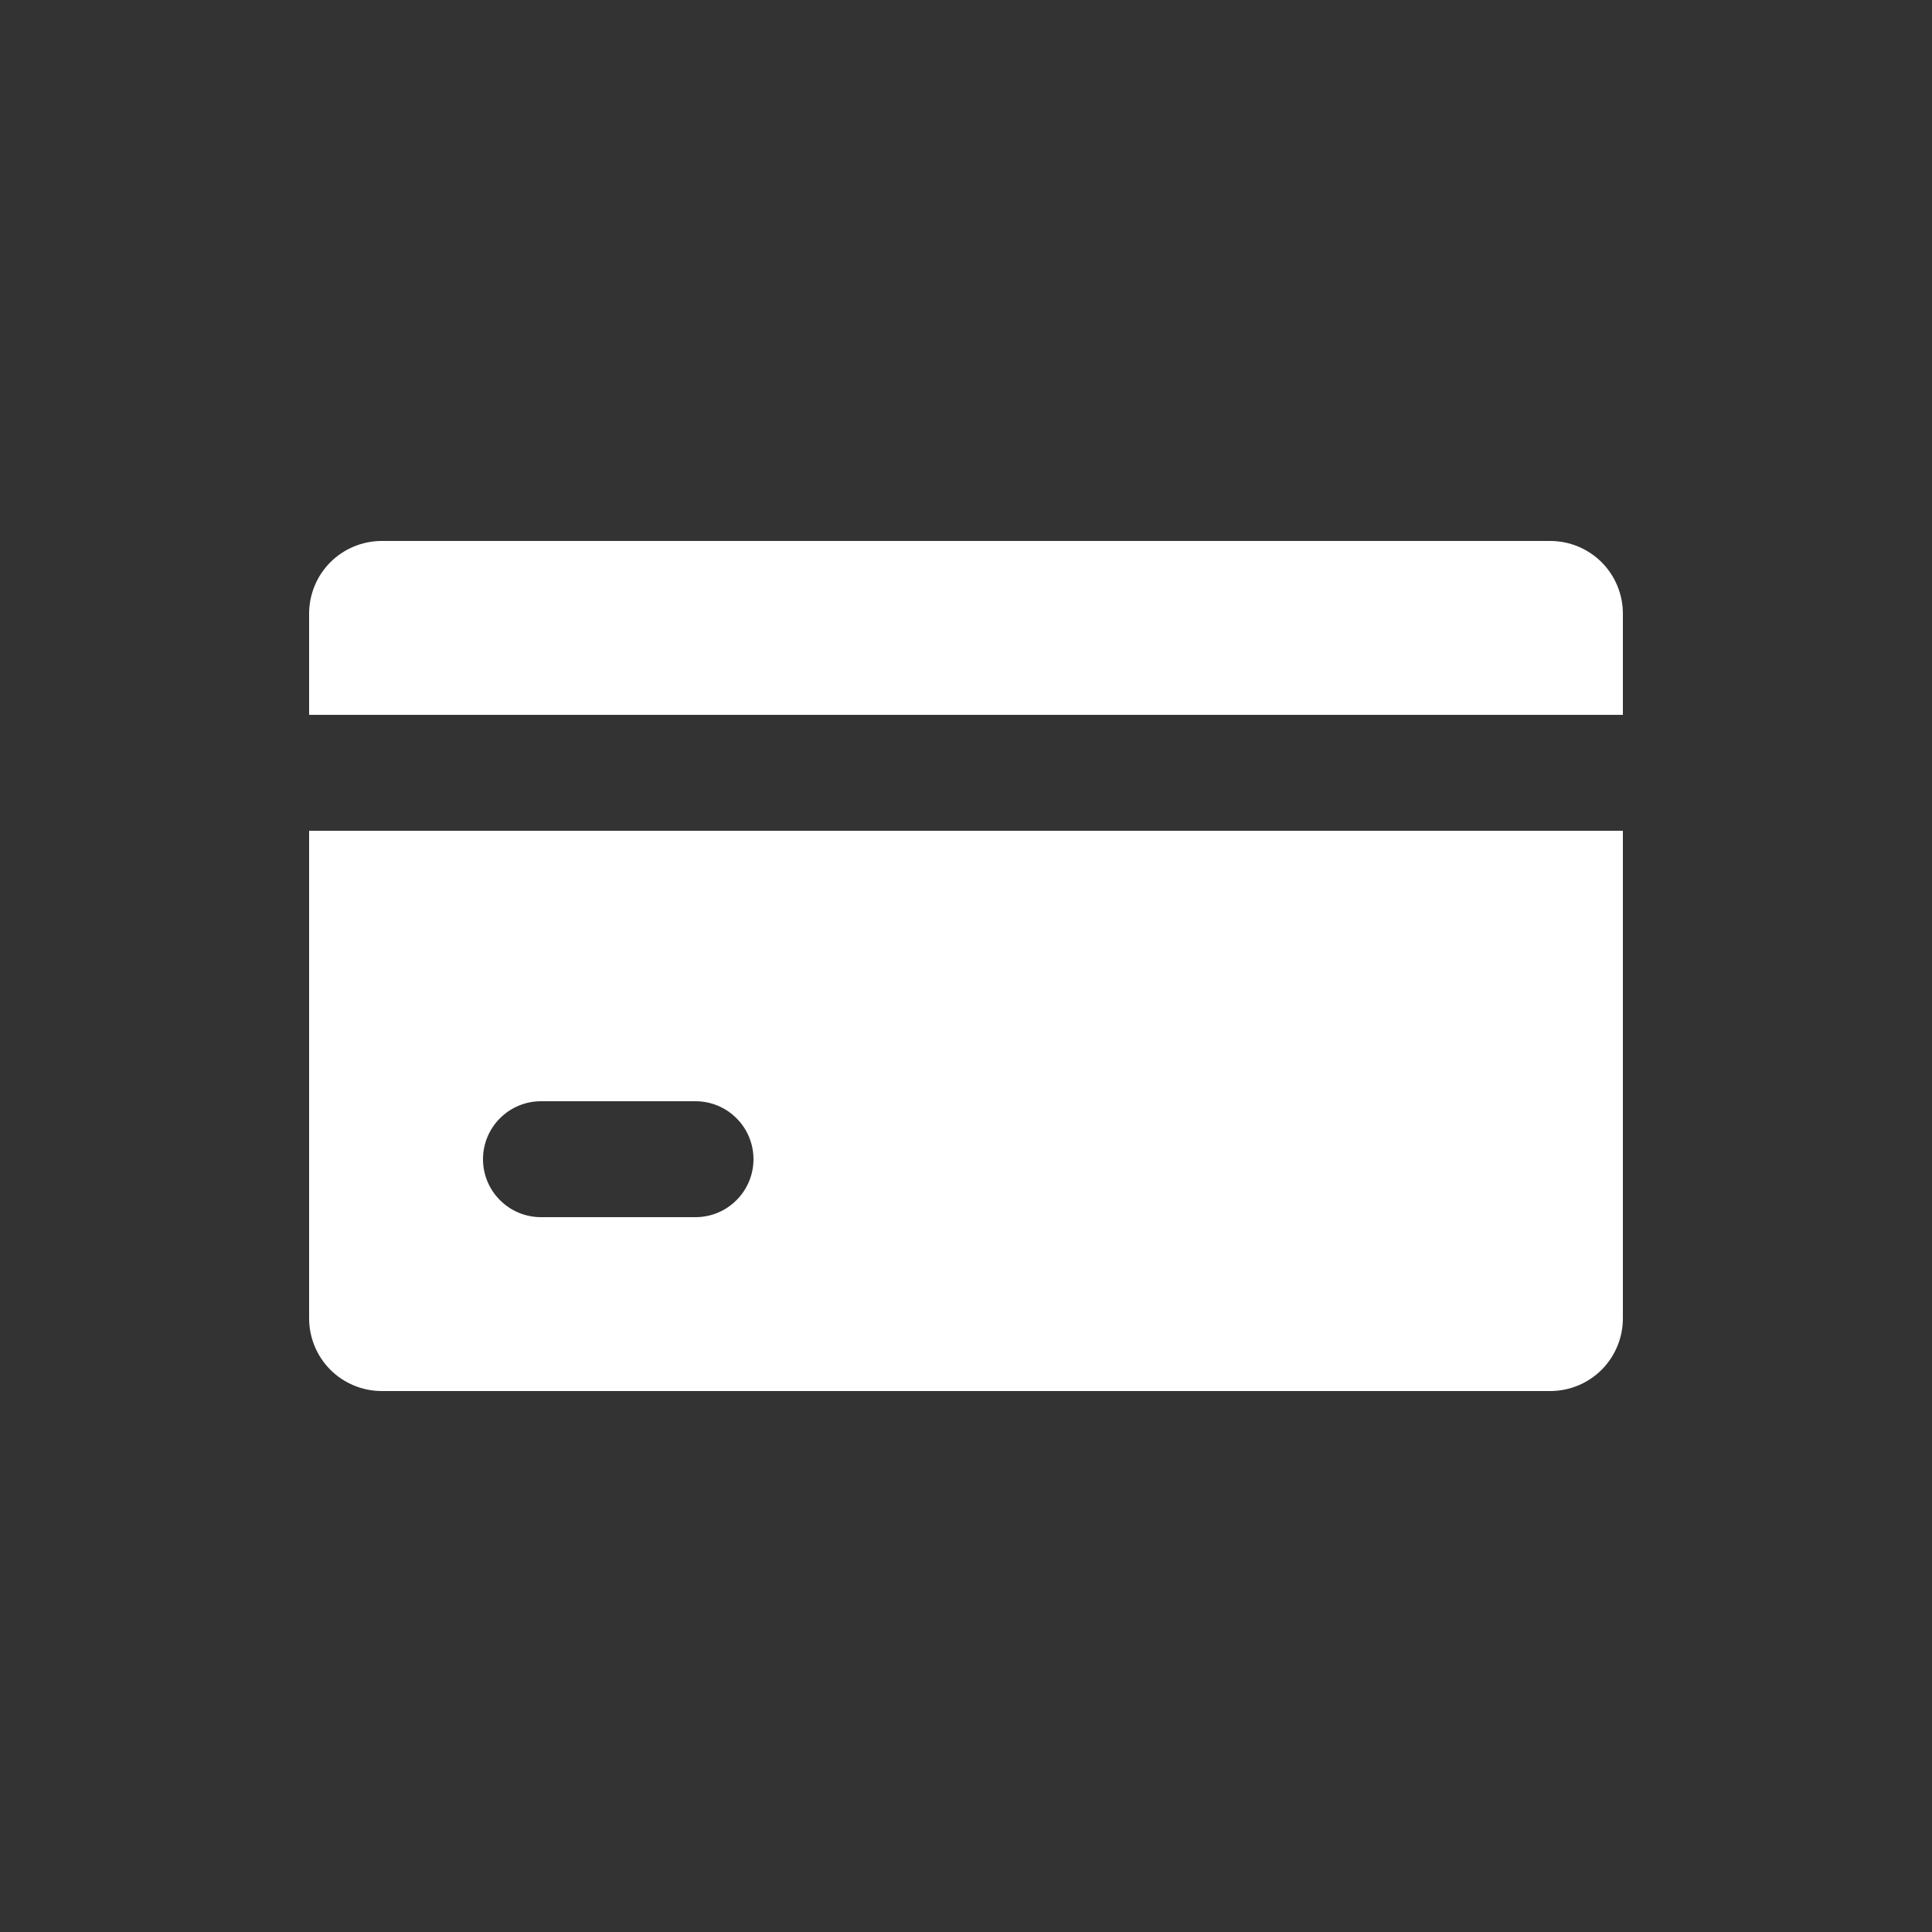 <svg width="25" height="25" viewBox="0 0 25 25" fill="none" xmlns="http://www.w3.org/2000/svg">
<rect x="0" y="0" width="25" height="25" fill="#333333" stroke="none"/>
<path d="M20.06 7H4.94C4.691 7 4.452 7.099 4.275 7.275C4.099 7.452 4 7.691 4 7.94V9.25H21V7.94C21 7.691 20.901 7.452 20.725 7.275C20.548 7.099 20.309 7 20.06 7Z" fill="white"/>
<path d="M4 17.06C4 17.309 4.099 17.548 4.275 17.725C4.452 17.901 4.691 18 4.94 18H20.06C20.309 18 20.548 17.901 20.725 17.725C20.901 17.548 21 17.309 21 17.06V10.75H4V17.06ZM7 14.25H9C9.199 14.25 9.39 14.329 9.53 14.47C9.671 14.61 9.75 14.801 9.75 15C9.75 15.199 9.671 15.39 9.53 15.53C9.39 15.671 9.199 15.75 9 15.75H7C6.801 15.75 6.61 15.671 6.47 15.53C6.329 15.39 6.25 15.199 6.25 15C6.25 14.801 6.329 14.61 6.47 14.47C6.61 14.329 6.801 14.25 7 14.25Z" fill="white"/>
</svg>
